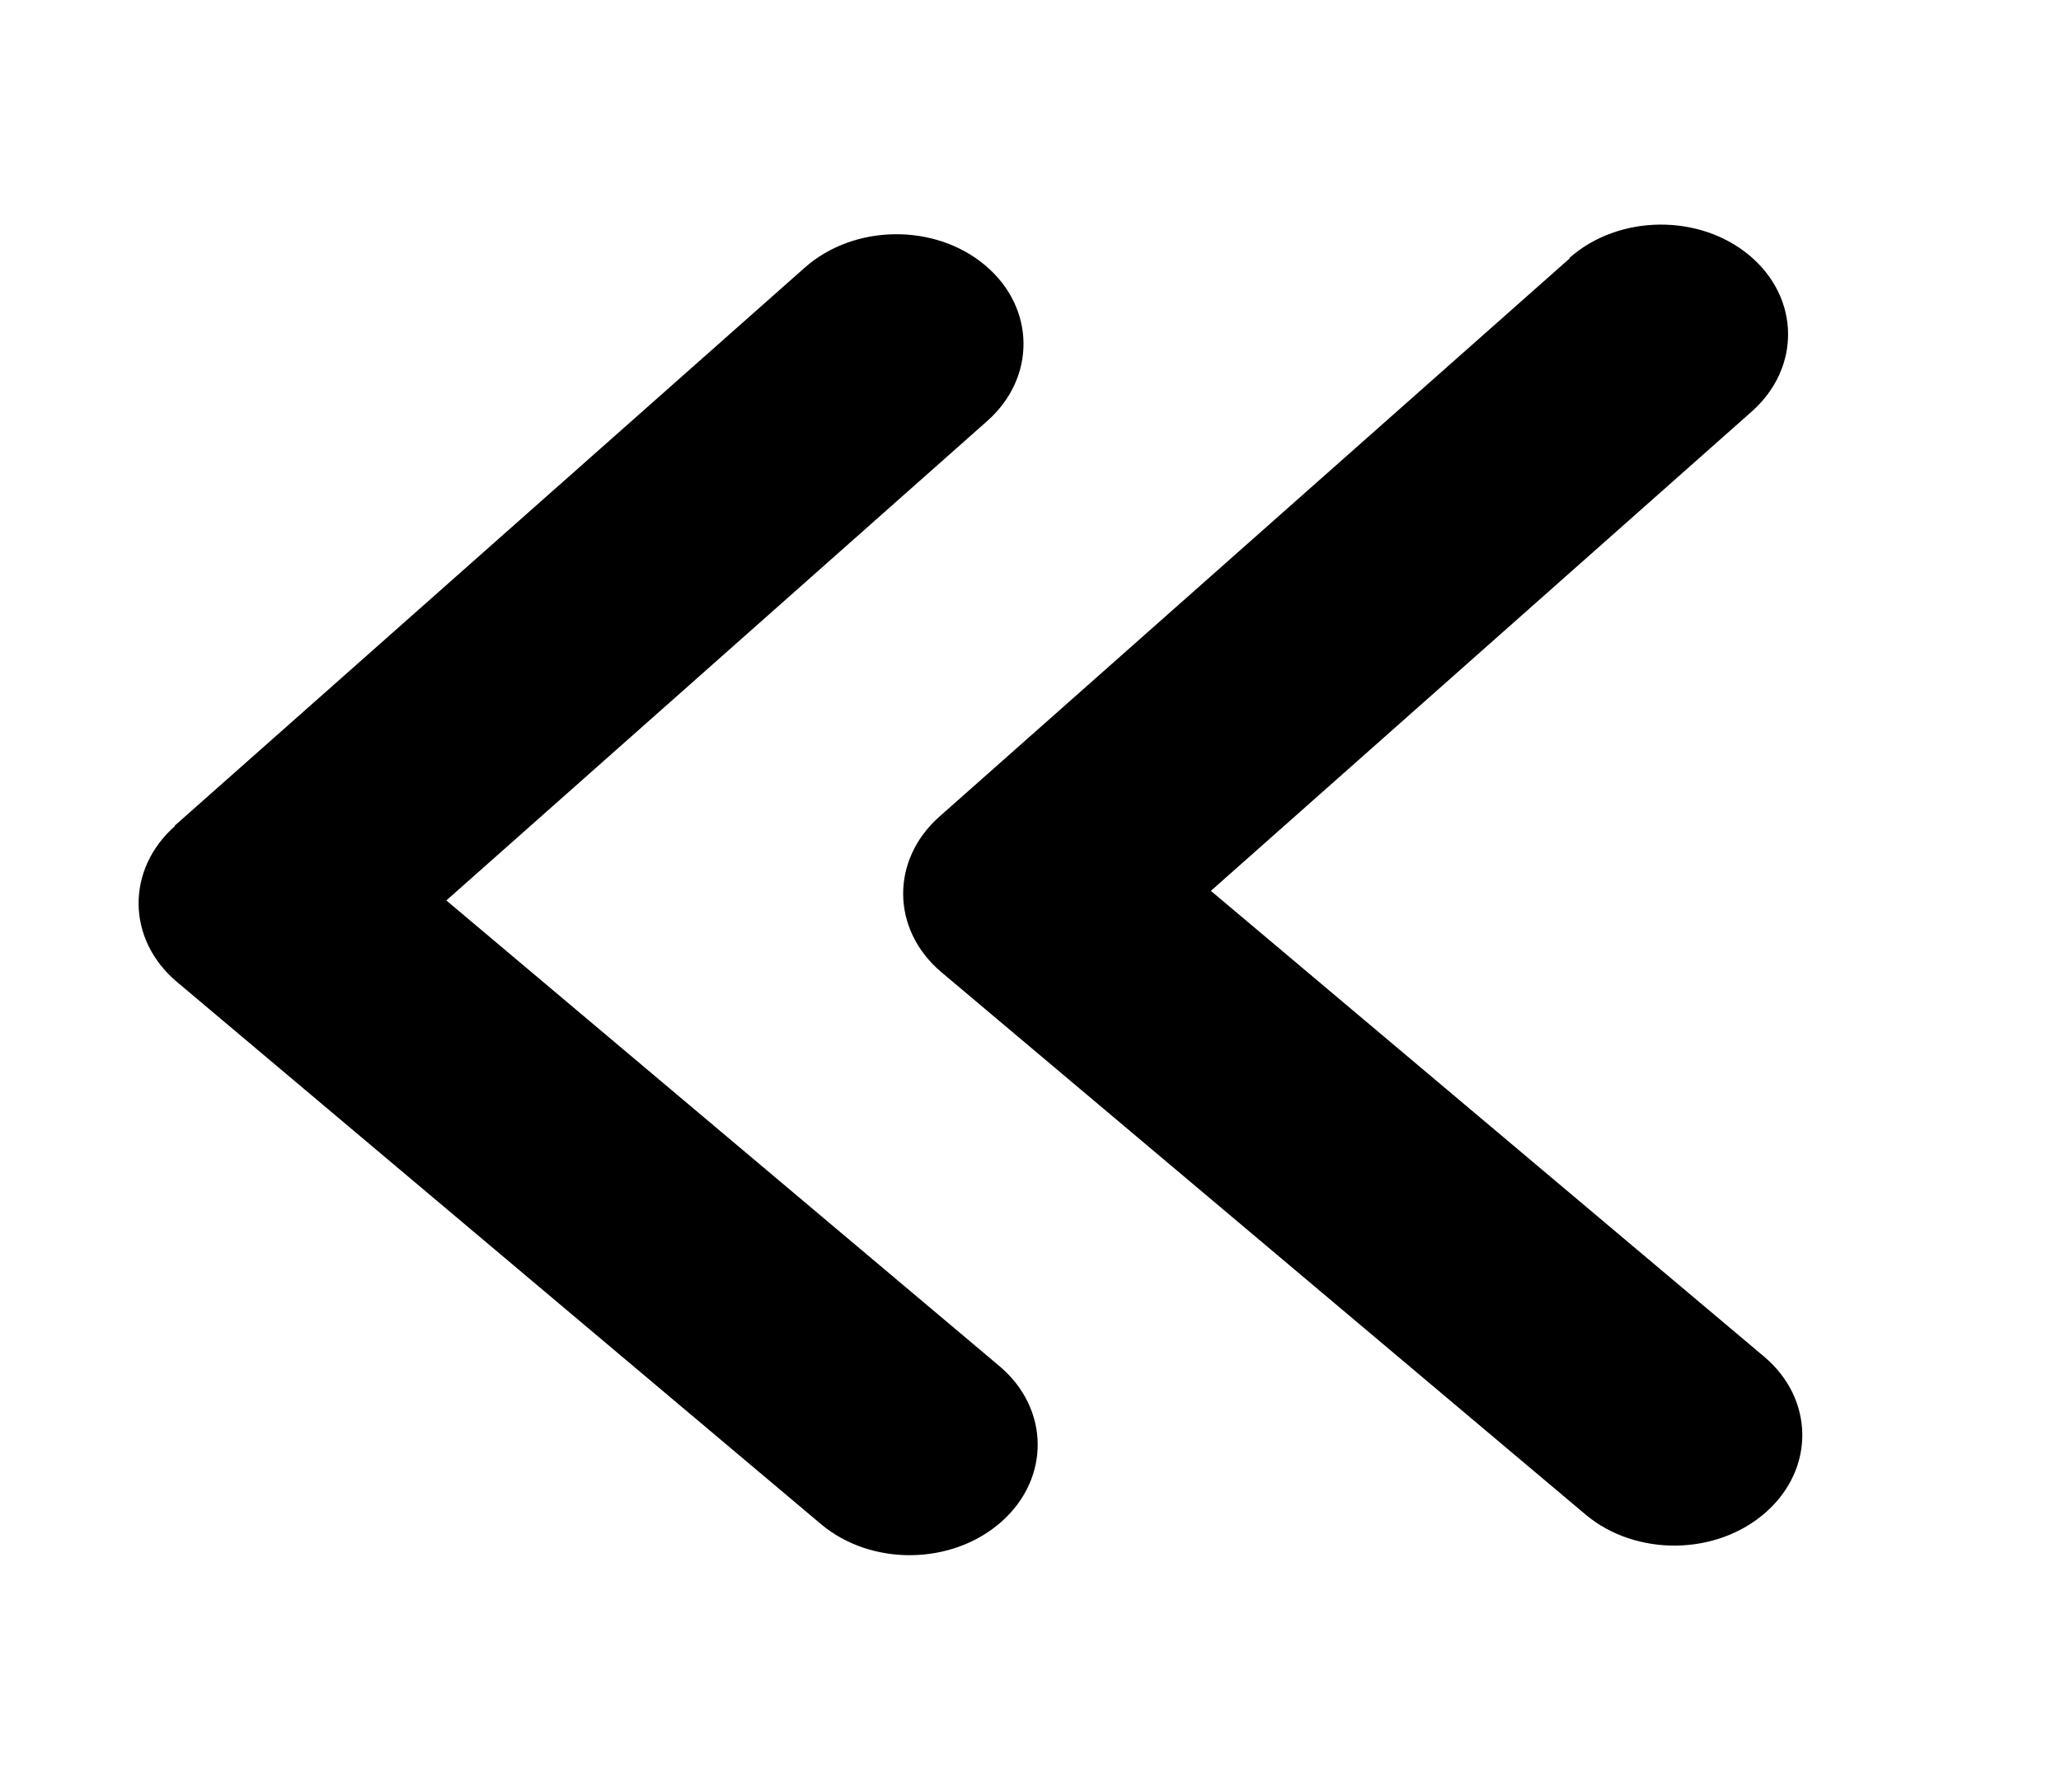 <svg width="23" height="20" viewBox="0 0 23 20" fill="none" xmlns="http://www.w3.org/2000/svg">
<path d="M1.952 9.22C1.403 9.707 1.413 10.486 1.974 10.959L9.162 17.011C9.723 17.483 10.625 17.472 11.175 16.985C11.724 16.499 11.714 15.72 11.153 15.247L4.981 10.05L11.016 4.7C11.566 4.213 11.556 3.434 10.994 2.961C10.433 2.489 9.531 2.5 8.981 2.987L1.948 9.217L1.952 9.22ZM17.518 2.883L10.485 9.113C9.935 9.6 9.945 10.379 10.507 10.852L17.694 16.904C18.256 17.376 19.158 17.365 19.707 16.878C20.257 16.392 20.247 15.612 19.685 15.14L13.513 9.943L19.549 4.593C20.098 4.106 20.088 3.327 19.527 2.854C18.965 2.381 18.063 2.393 17.514 2.879L17.518 2.883Z" fill="black"/>
</svg>
